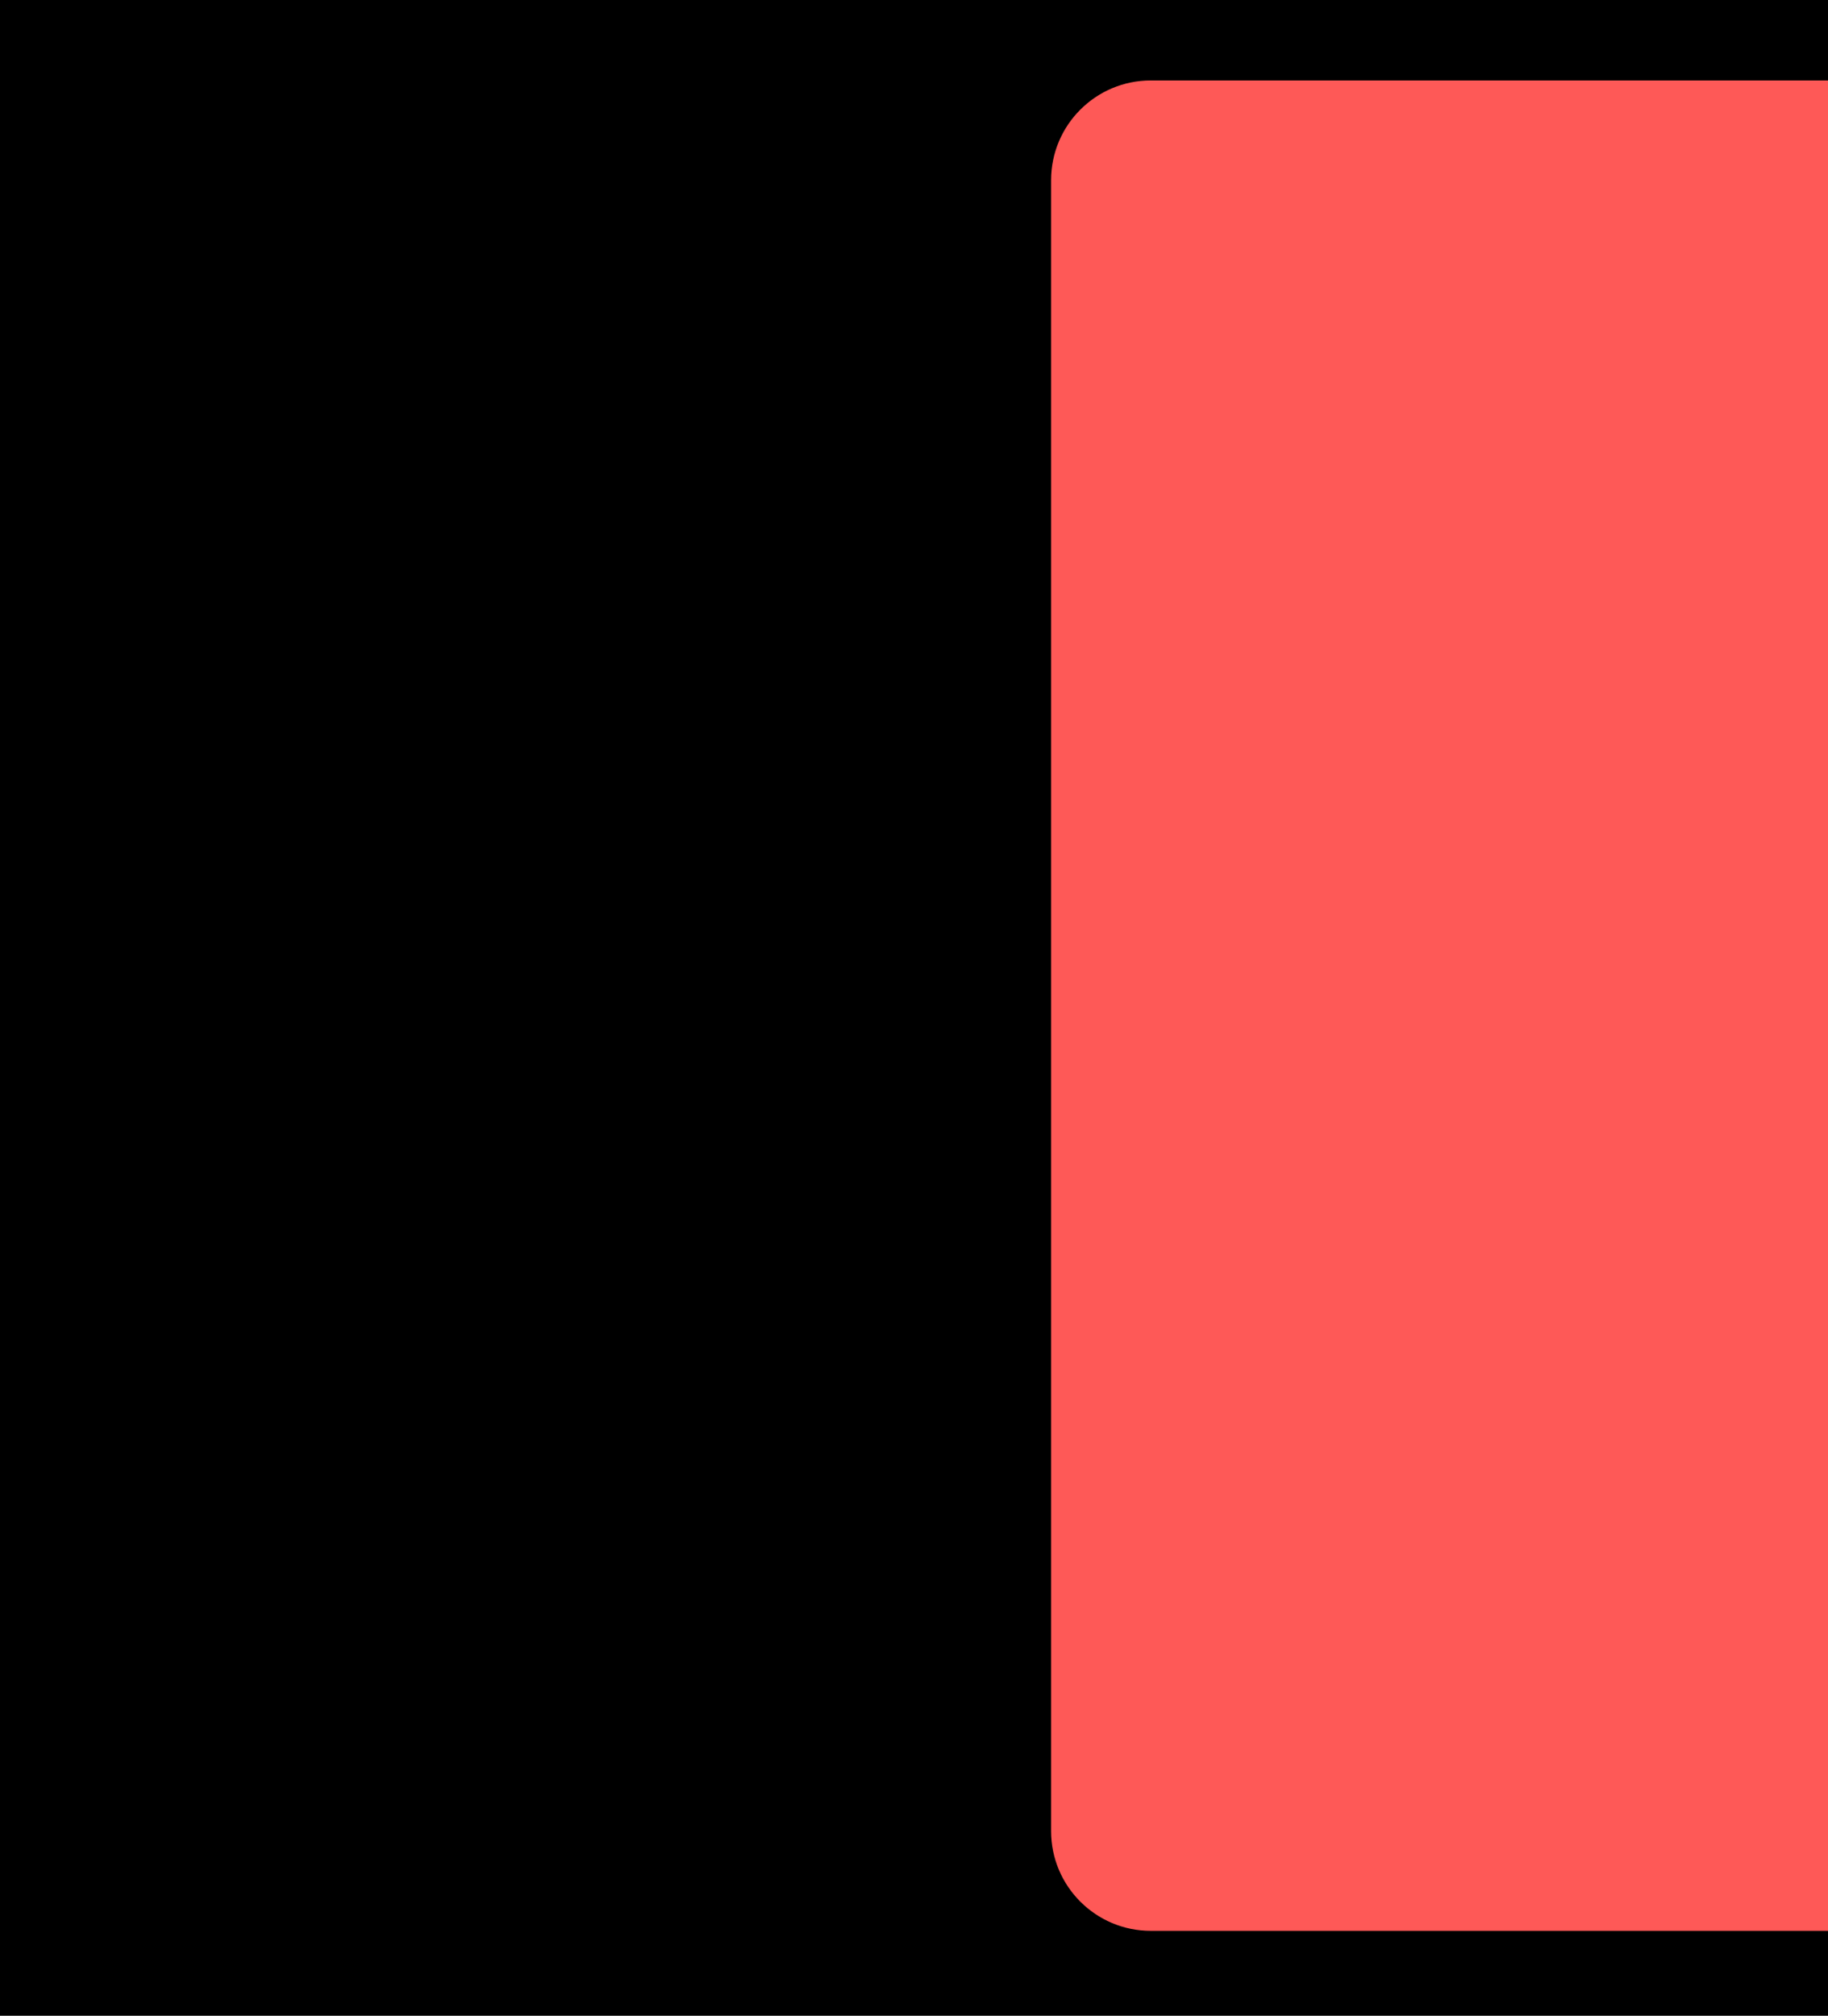 <svg width="440" height="485" viewBox="0 0 440 485" fill="none" xmlns="http://www.w3.org/2000/svg">
<path d="M0 0H440V485H0V0Z" fill="black"/>
<path d="M253 43.357C253 30.102 263.745 19.357 277 19.357H440V464.568H277C263.745 464.568 253 453.822 253 440.568V43.357Z" fill="#FE5957"/>
</svg>
